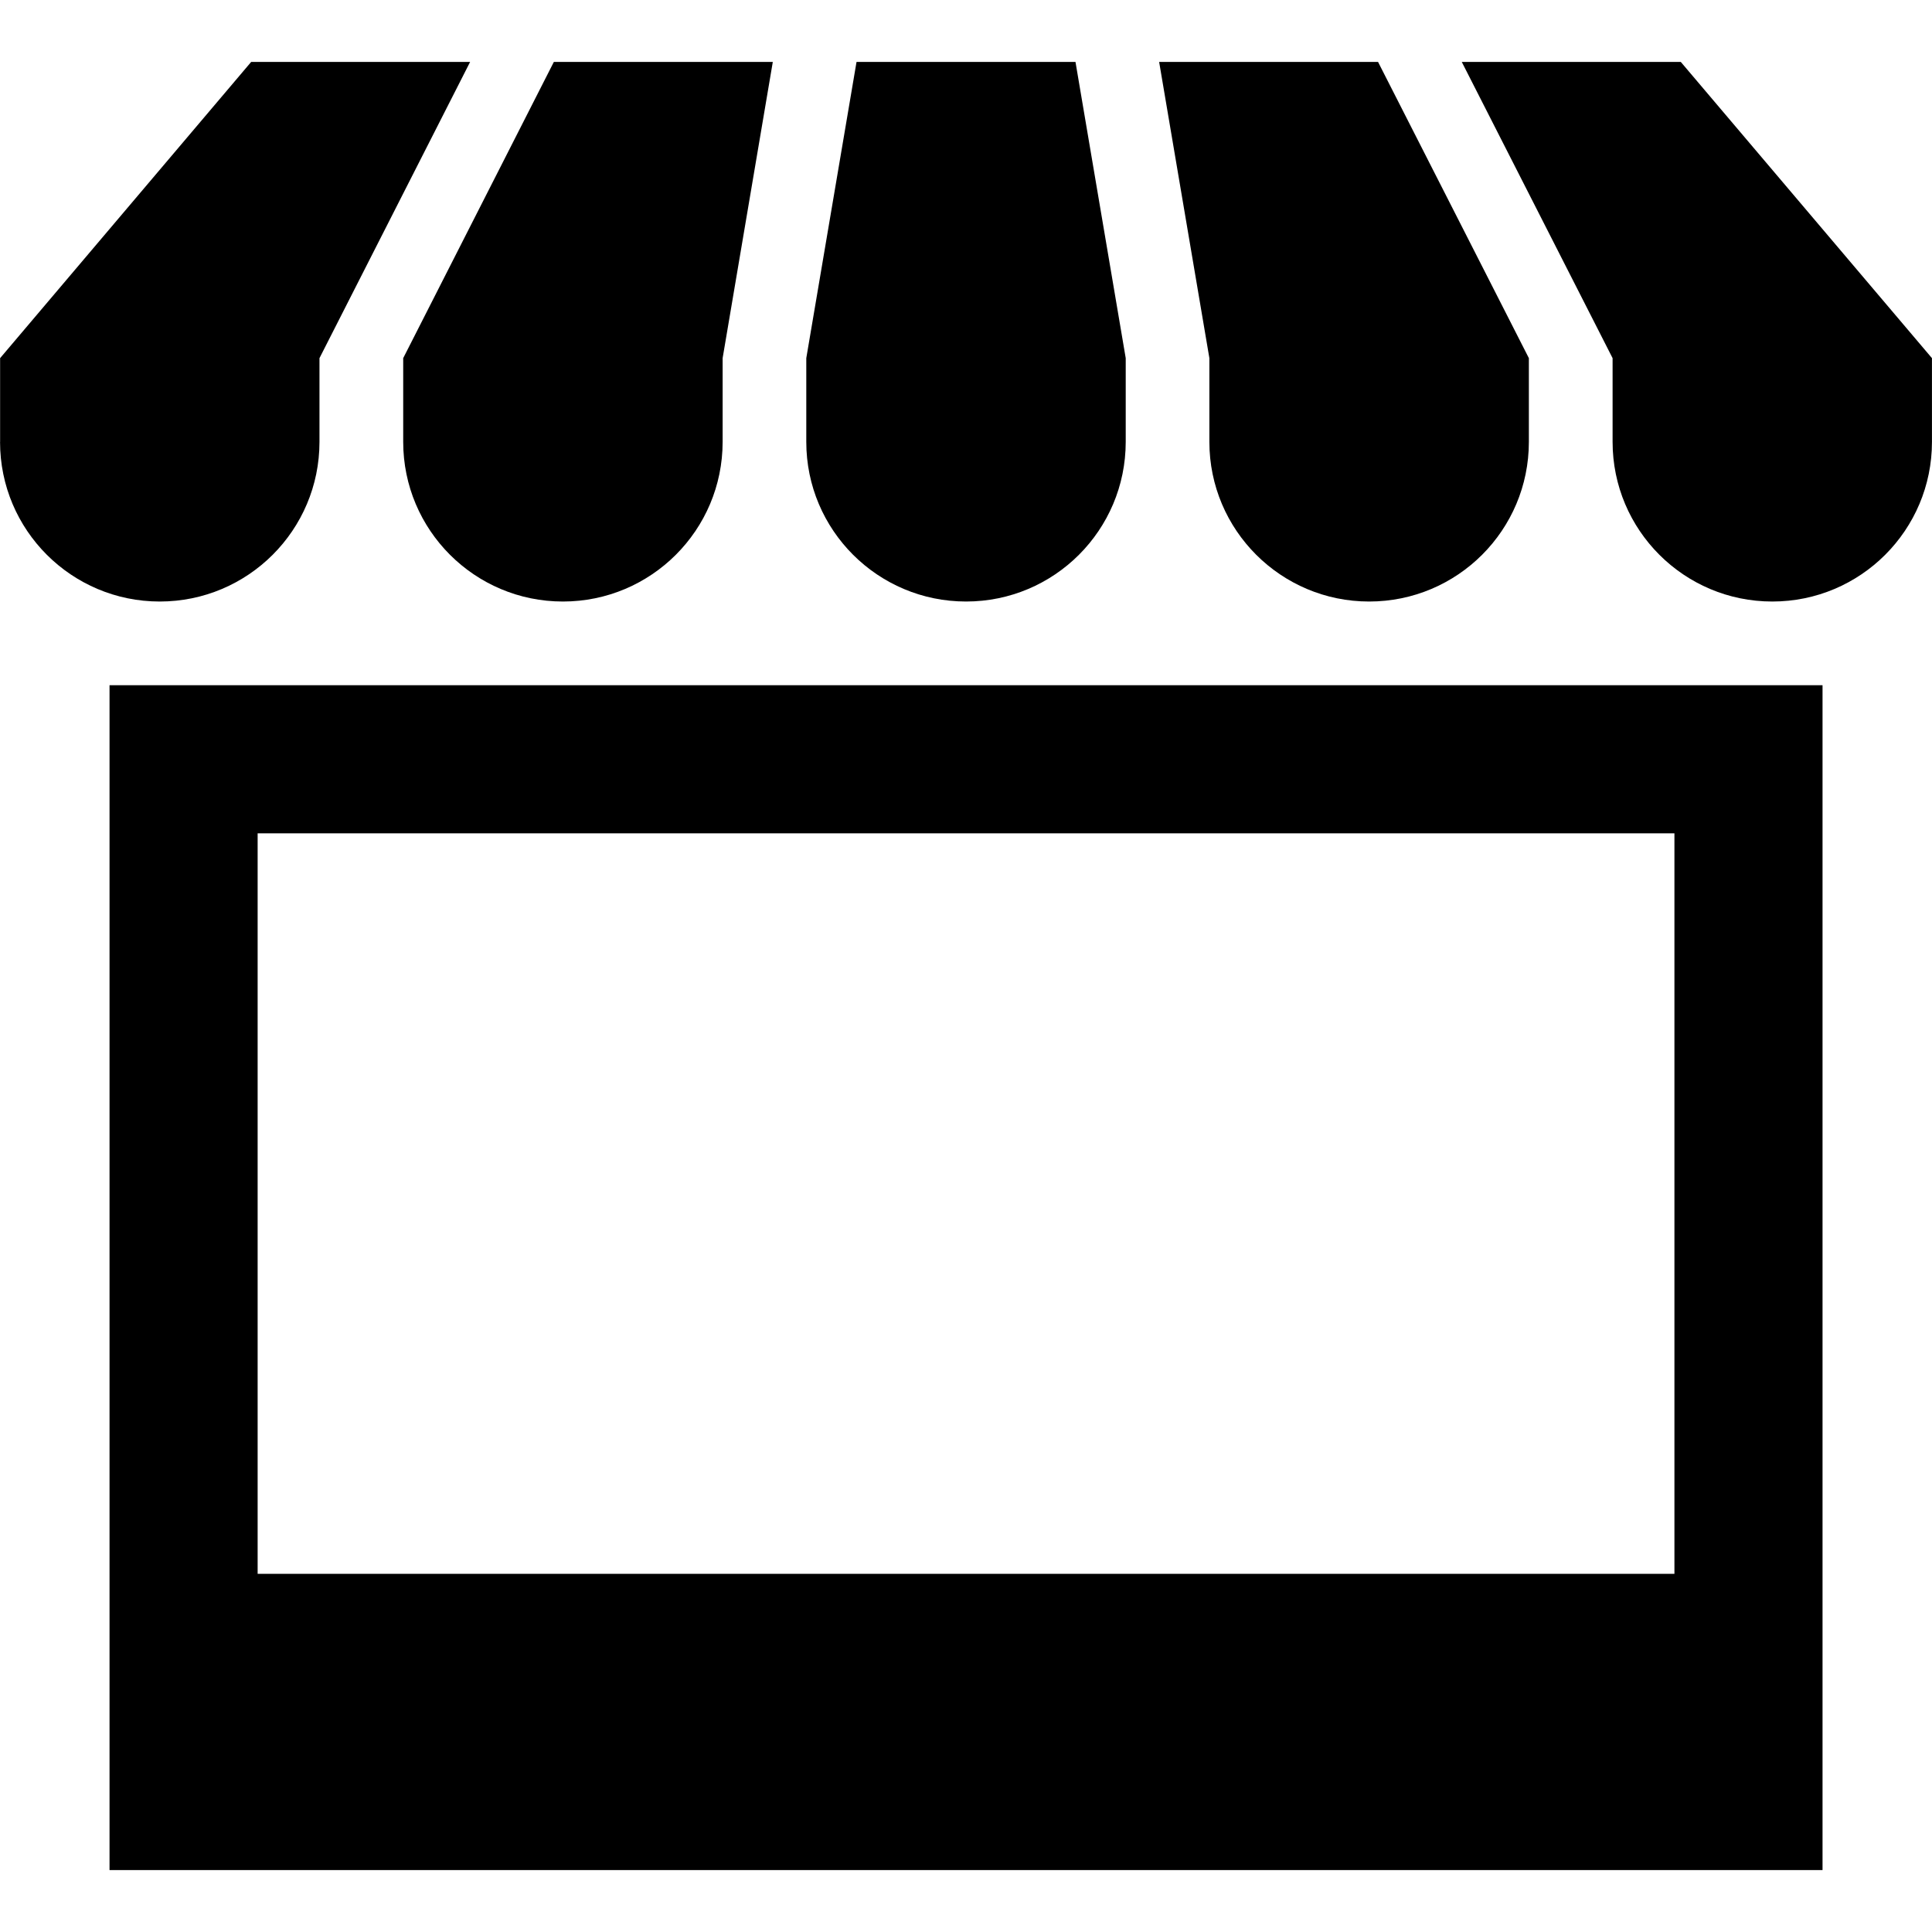 <svg xmlns="http://www.w3.org/2000/svg" xmlns:xlink="http://www.w3.org/1999/xlink" version="1.1" x="0px" y="0px" viewBox="0 0 512 512" enable-background="new 0 0 512 512" xml:space="preserve"><g><path d="M29.027,495.585H482.99V181.596H29.027V495.585z M68.276,220.845h375.466v196.242H68.276V220.845z"></path><path d="M511.988,94.912L445.43,16.415h-58.045l39.967,78.497v22.187l0,0c0,23.374,18.953,42.311,42.326,42.311   c23.374,0,42.311-18.937,42.311-42.311V94.912L511.988,94.912z"></path><path d="M256.016,159.409c23.375,0,42.312-18.938,42.312-42.311V94.912l0,0l-13.312-78.497h-58.029l-13.313,78.497v22.187l0,0   C213.674,140.473,232.627,159.409,256.016,159.409z"></path><path d="M106.853,117.099L106.853,117.099c0,23.374,18.951,42.311,42.325,42.311s42.326-18.937,42.326-42.311V94.912L204.8,16.415   h-58.027l-39.92,78.497V117.099L106.853,117.099z"></path><path d="M320.498,117.099L320.498,117.099c0,23.374,18.97,42.311,42.342,42.311c23.391,0,42.326-18.937,42.326-42.311V94.912   l-39.967-78.497h-58.014l13.313,78.497V117.099L320.498,117.099z"></path><path d="M84.665,117.099V94.912l39.92-78.497H66.557L0.028,94.912l0,0v22.187H0.012c0,23.374,18.953,42.311,42.326,42.311   C65.713,159.409,84.665,140.473,84.665,117.099z"></path></g></svg>